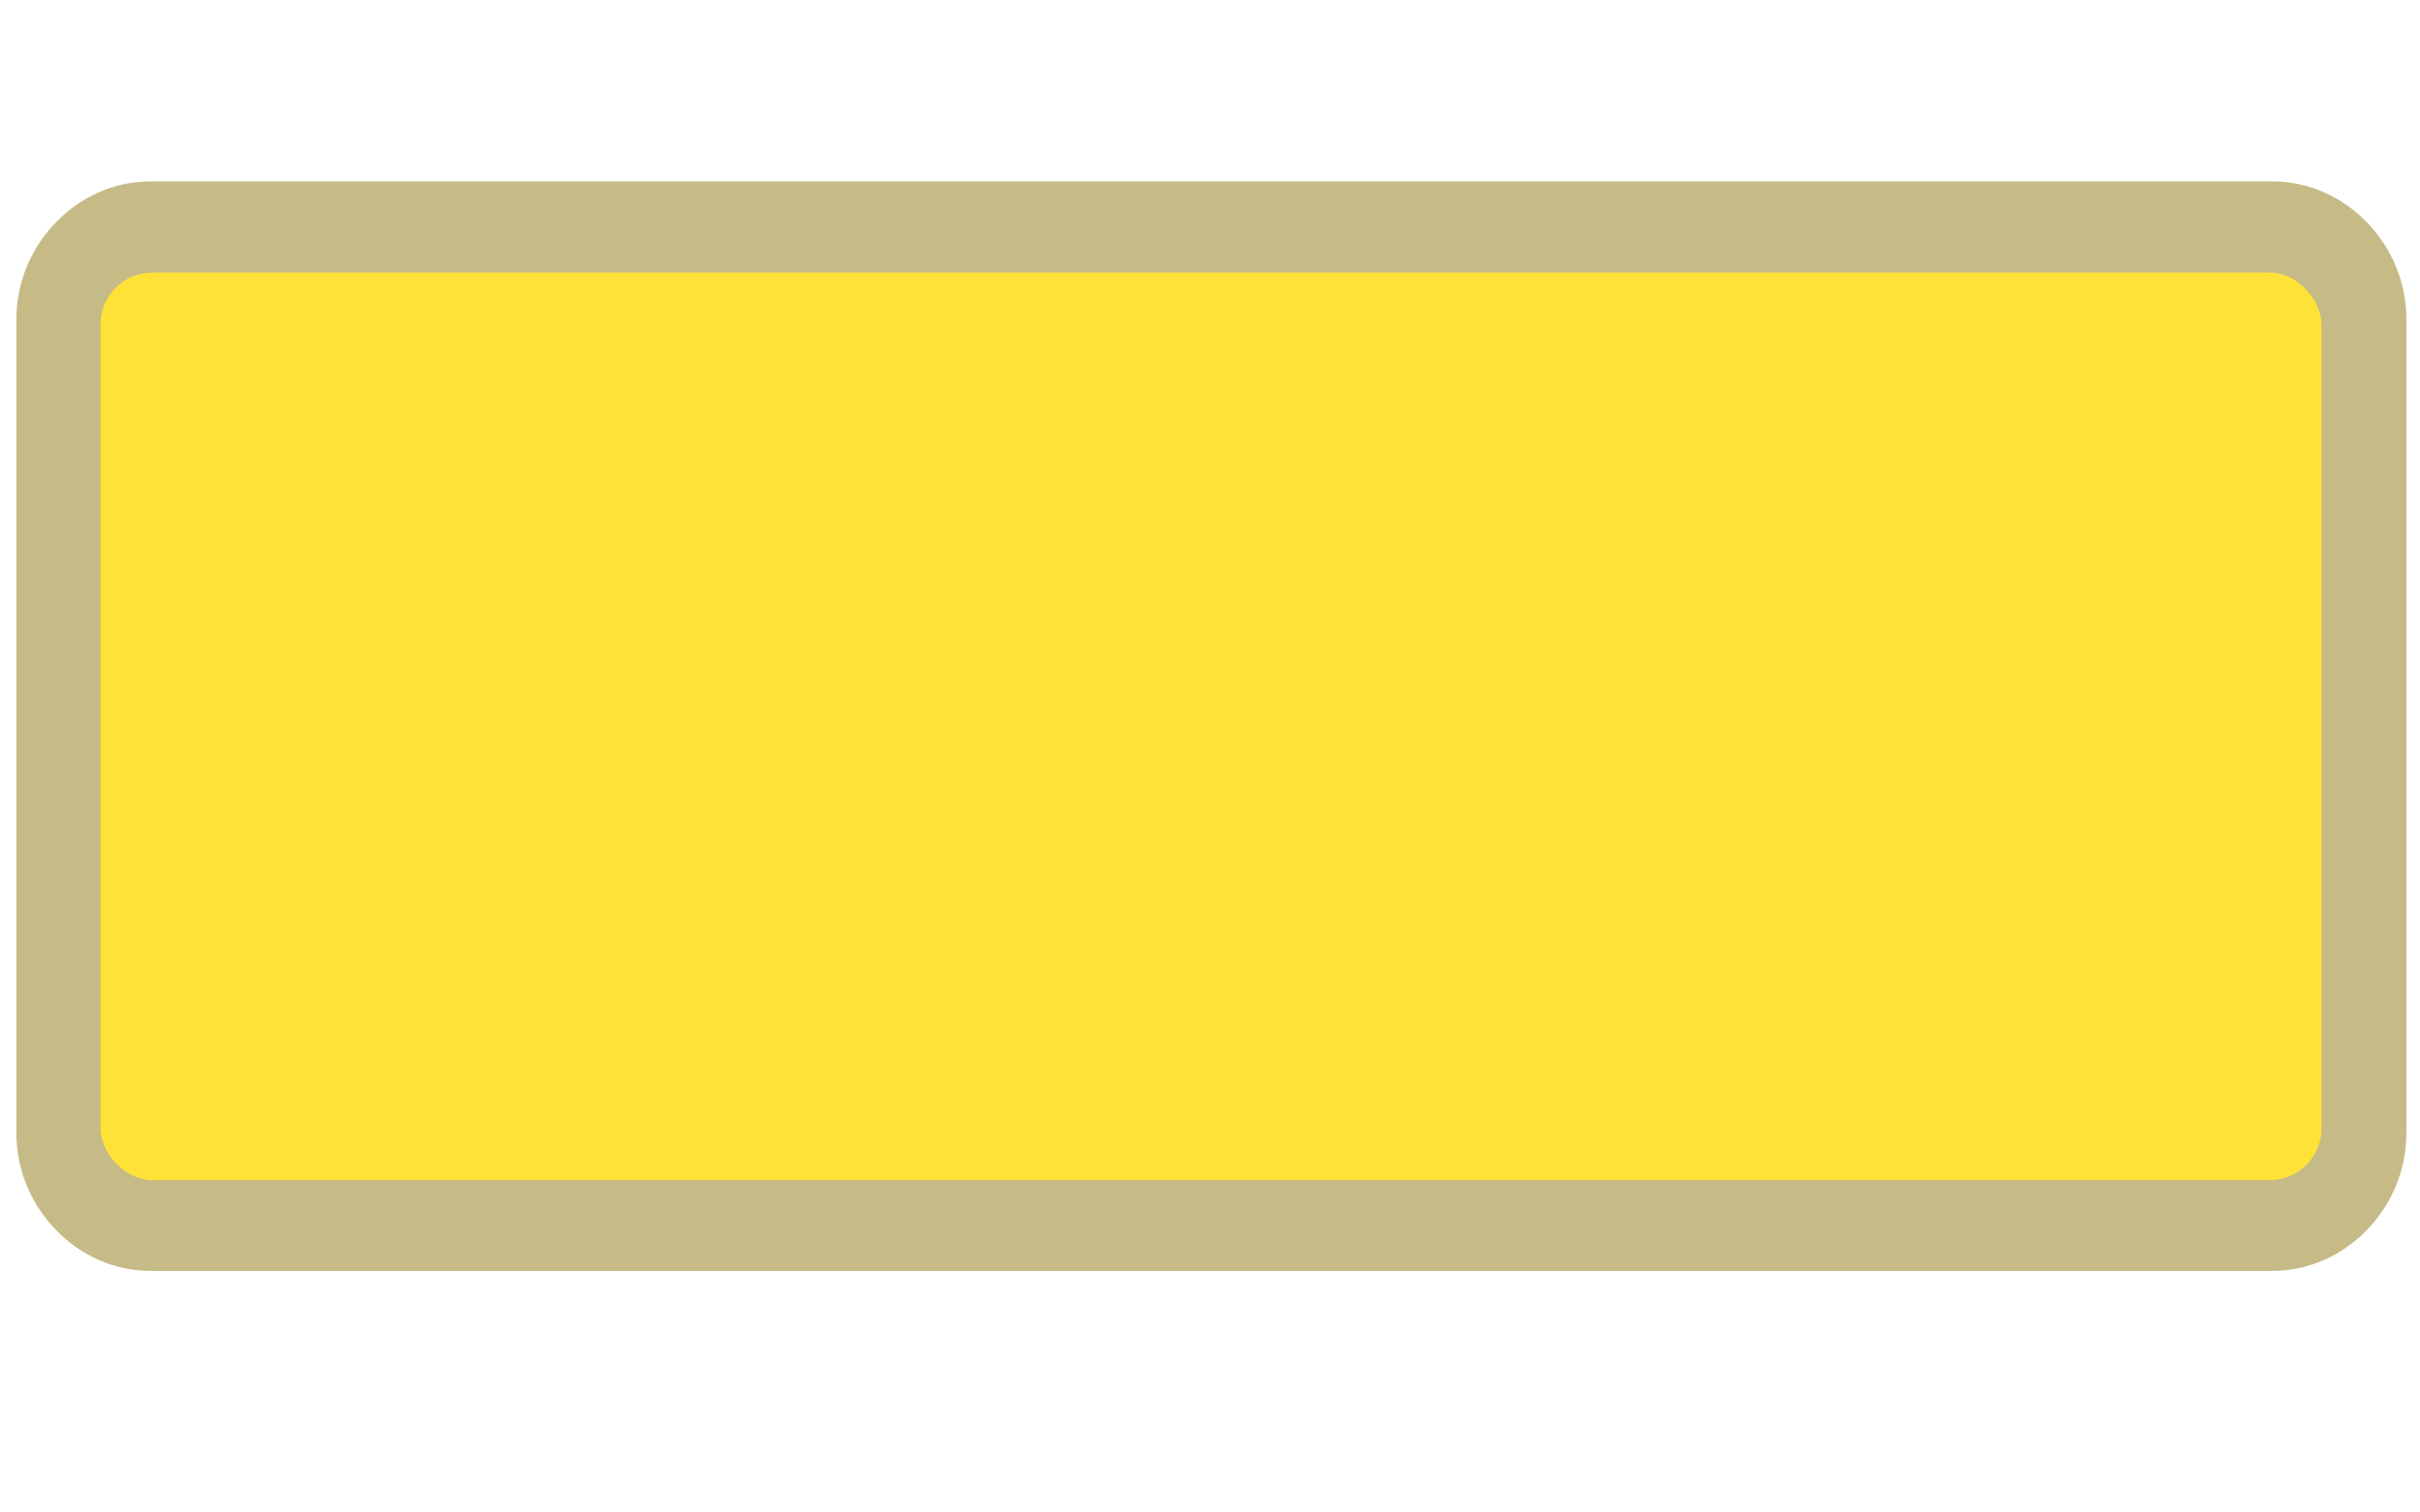 <?xml version="1.0" encoding="UTF-8" standalone="no"?>
<!-- Generator: Adobe Illustrator 16.0.4, SVG Export Plug-In . SVG Version: 6.00 Build 0)  -->

<svg
   xmlns:dc="http://purl.org/dc/elements/1.1/"
   xmlns:cc="http://creativecommons.org/ns#"
   xmlns:rdf="http://www.w3.org/1999/02/22-rdf-syntax-ns#"
   xmlns:svg="http://www.w3.org/2000/svg"
   xmlns="http://www.w3.org/2000/svg"
   xmlns:sodipodi="http://sodipodi.sourceforge.net/DTD/sodipodi-0.dtd"
   xmlns:inkscape="http://www.inkscape.org/namespaces/inkscape"
   version="1.1"
   id="Слой_1"
   x="0px"
   y="0px"
   width="40"
   height="25"
   viewBox="0 0 40 25"
   enable-background="new 0 0 17.143 17.17"
   xml:space="preserve"
   inkscape:version="0.91 r"
   sodipodi:docname="h_yellow_square_5_road_shield.svg"><defs
     id="defs11" /><sodipodi:namedview
     pagecolor="#ffffff"
     bordercolor="#666666"
     borderopacity="1"
     objecttolerance="10"
     gridtolerance="10"
     guidetolerance="10"
     inkscape:pageopacity="0"
     inkscape:pageshadow="2"
     inkscape:window-width="1920"
     inkscape:window-height="1004"
     id="namedview9"
     showgrid="false"
     inkscape:zoom="19.43823"
     inkscape:cx="20.698081"
     inkscape:cy="13.42698"
     inkscape:window-x="1680"
     inkscape:window-y="0"
     inkscape:window-maximized="1"
     inkscape:current-layer="Слой_1" /><path
     sodipodi:type="inkscape:offset"
     inkscape:radius="1.3890153"
     inkscape:original="M 2.2070312 4.5058594 C 1.7330821 4.5058594 1.3515625 4.887379 1.3515625 5.3613281 L 1.3515625 18.650391 C 1.3515625 19.12434 1.7330821 19.505859 2.2070312 19.505859 L 37.824219 19.505859 C 38.298168 19.505859 38.679688 19.12434 38.679688 18.650391 L 38.679688 5.3613281 C 38.679688 4.887379 38.298168 4.5058594 37.824219 4.5058594 L 2.2070312 4.5058594 z "
     style="color:#000000;clip-rule:evenodd;display:inline;overflow:visible;visibility:visible;opacity:0.837;isolation:auto;mix-blend-mode:normal;color-interpolation:sRGB;color-interpolation-filters:linearRGB;solid-color:#000000;solid-opacity:1;fill:#bbad71;fill-opacity:1;fill-rule:evenodd;stroke:none;stroke-width:1.222;stroke-linecap:butt;stroke-linejoin:miter;stroke-miterlimit:4;stroke-dasharray:none;stroke-dashoffset:0;stroke-opacity:1;marker:none;color-rendering:auto;image-rendering:auto;shape-rendering:auto;text-rendering:auto;enable-background:accumulate;filter-blend-mode:normal;filter-gaussianBlur-deviation:0"
     id="path4201"
     d="m 2.207,3.117 c -1.219,0 -2.244,1.025 -2.244,2.244 l 0,13.289 c 0,1.219 1.025,2.244 2.244,2.244 l 35.617,0 c 1.219,0 2.244,-1.025 2.244,-2.244 l 0,-13.289 c 0,-1.219 -1.025,-2.244 -2.244,-2.244 l -35.617,0 z"
     transform="matrix(0.985,0,0,1.013,0.308,-0.159)" /><rect
     style="color:#000000;clip-rule:evenodd;display:inline;overflow:visible;visibility:visible;opacity:1;isolation:auto;mix-blend-mode:normal;color-interpolation:sRGB;color-interpolation-filters:linearRGB;solid-color:#000000;solid-opacity:1;fill:#ffe237;fill-opacity:1;fill-rule:evenodd;stroke:none;stroke-width:1;stroke-linecap:butt;stroke-linejoin:miter;stroke-miterlimit:4;stroke-dasharray:none;stroke-dashoffset:0;stroke-opacity:1;marker:none;color-rendering:auto;image-rendering:auto;shape-rendering:auto;text-rendering:auto;enable-background:accumulate;filter-blend-mode:normal;filter-gaussianBlur-deviation:0"
     id="rect4135"
     width="36.712"
     height="15"
     x="1.66"
     y="4.506"
     ry="0.856" /></svg>